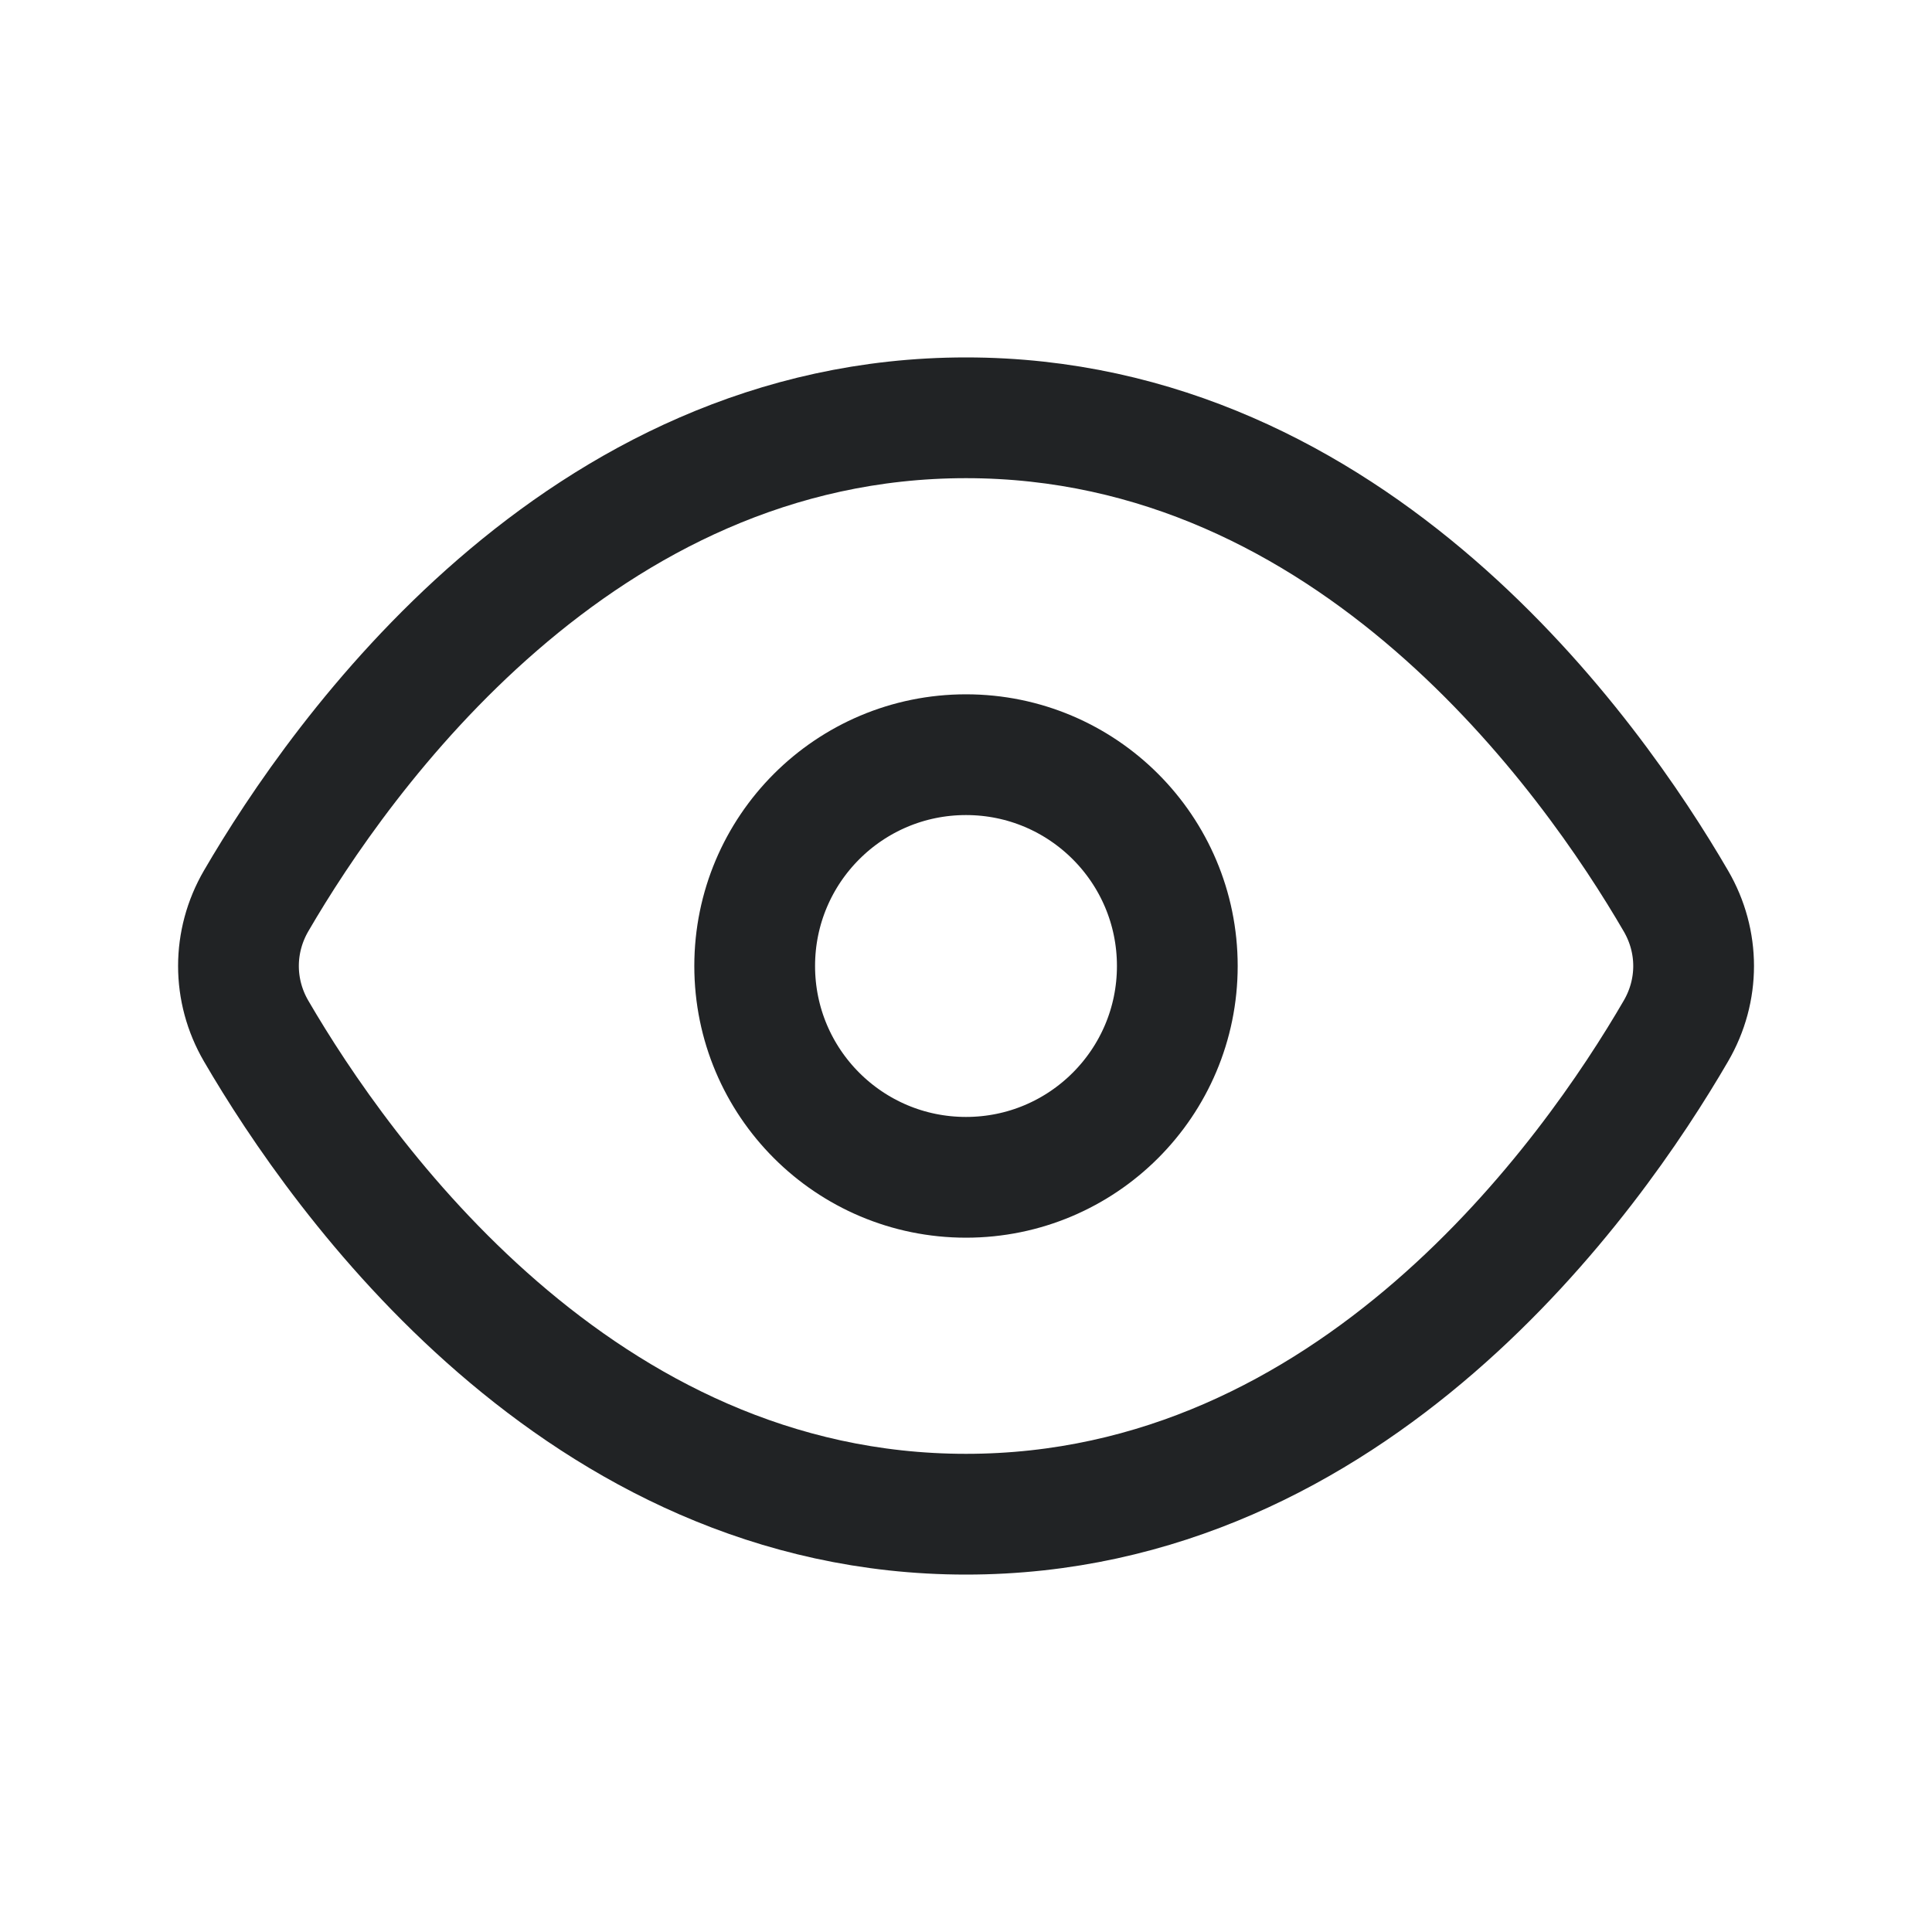 <svg width="24" height="24" viewBox="0 0 24 24" fill="none" xmlns="http://www.w3.org/2000/svg">
<path d="M3.182 12.808C4.233 14.613 7.195 18.81 12 18.81C16.813 18.81 19.771 14.611 20.819 12.807C21.112 12.304 21.112 11.696 20.819 11.193C19.77 9.389 16.81 5.19 12 5.19C7.191 5.19 4.232 9.387 3.182 11.191C2.889 11.695 2.889 12.305 3.182 12.808Z" stroke="#212325" stroke-width="1.5" stroke-linejoin="round"/>
<path d="M12 14.625C13.45 14.625 14.625 13.45 14.625 12C14.625 10.55 13.45 9.375 12 9.375C10.55 9.375 9.375 10.55 9.375 12C9.375 13.45 10.55 14.625 12 14.625Z" stroke="#212325" stroke-width="1.5" stroke-linejoin="round"/>
</svg>
